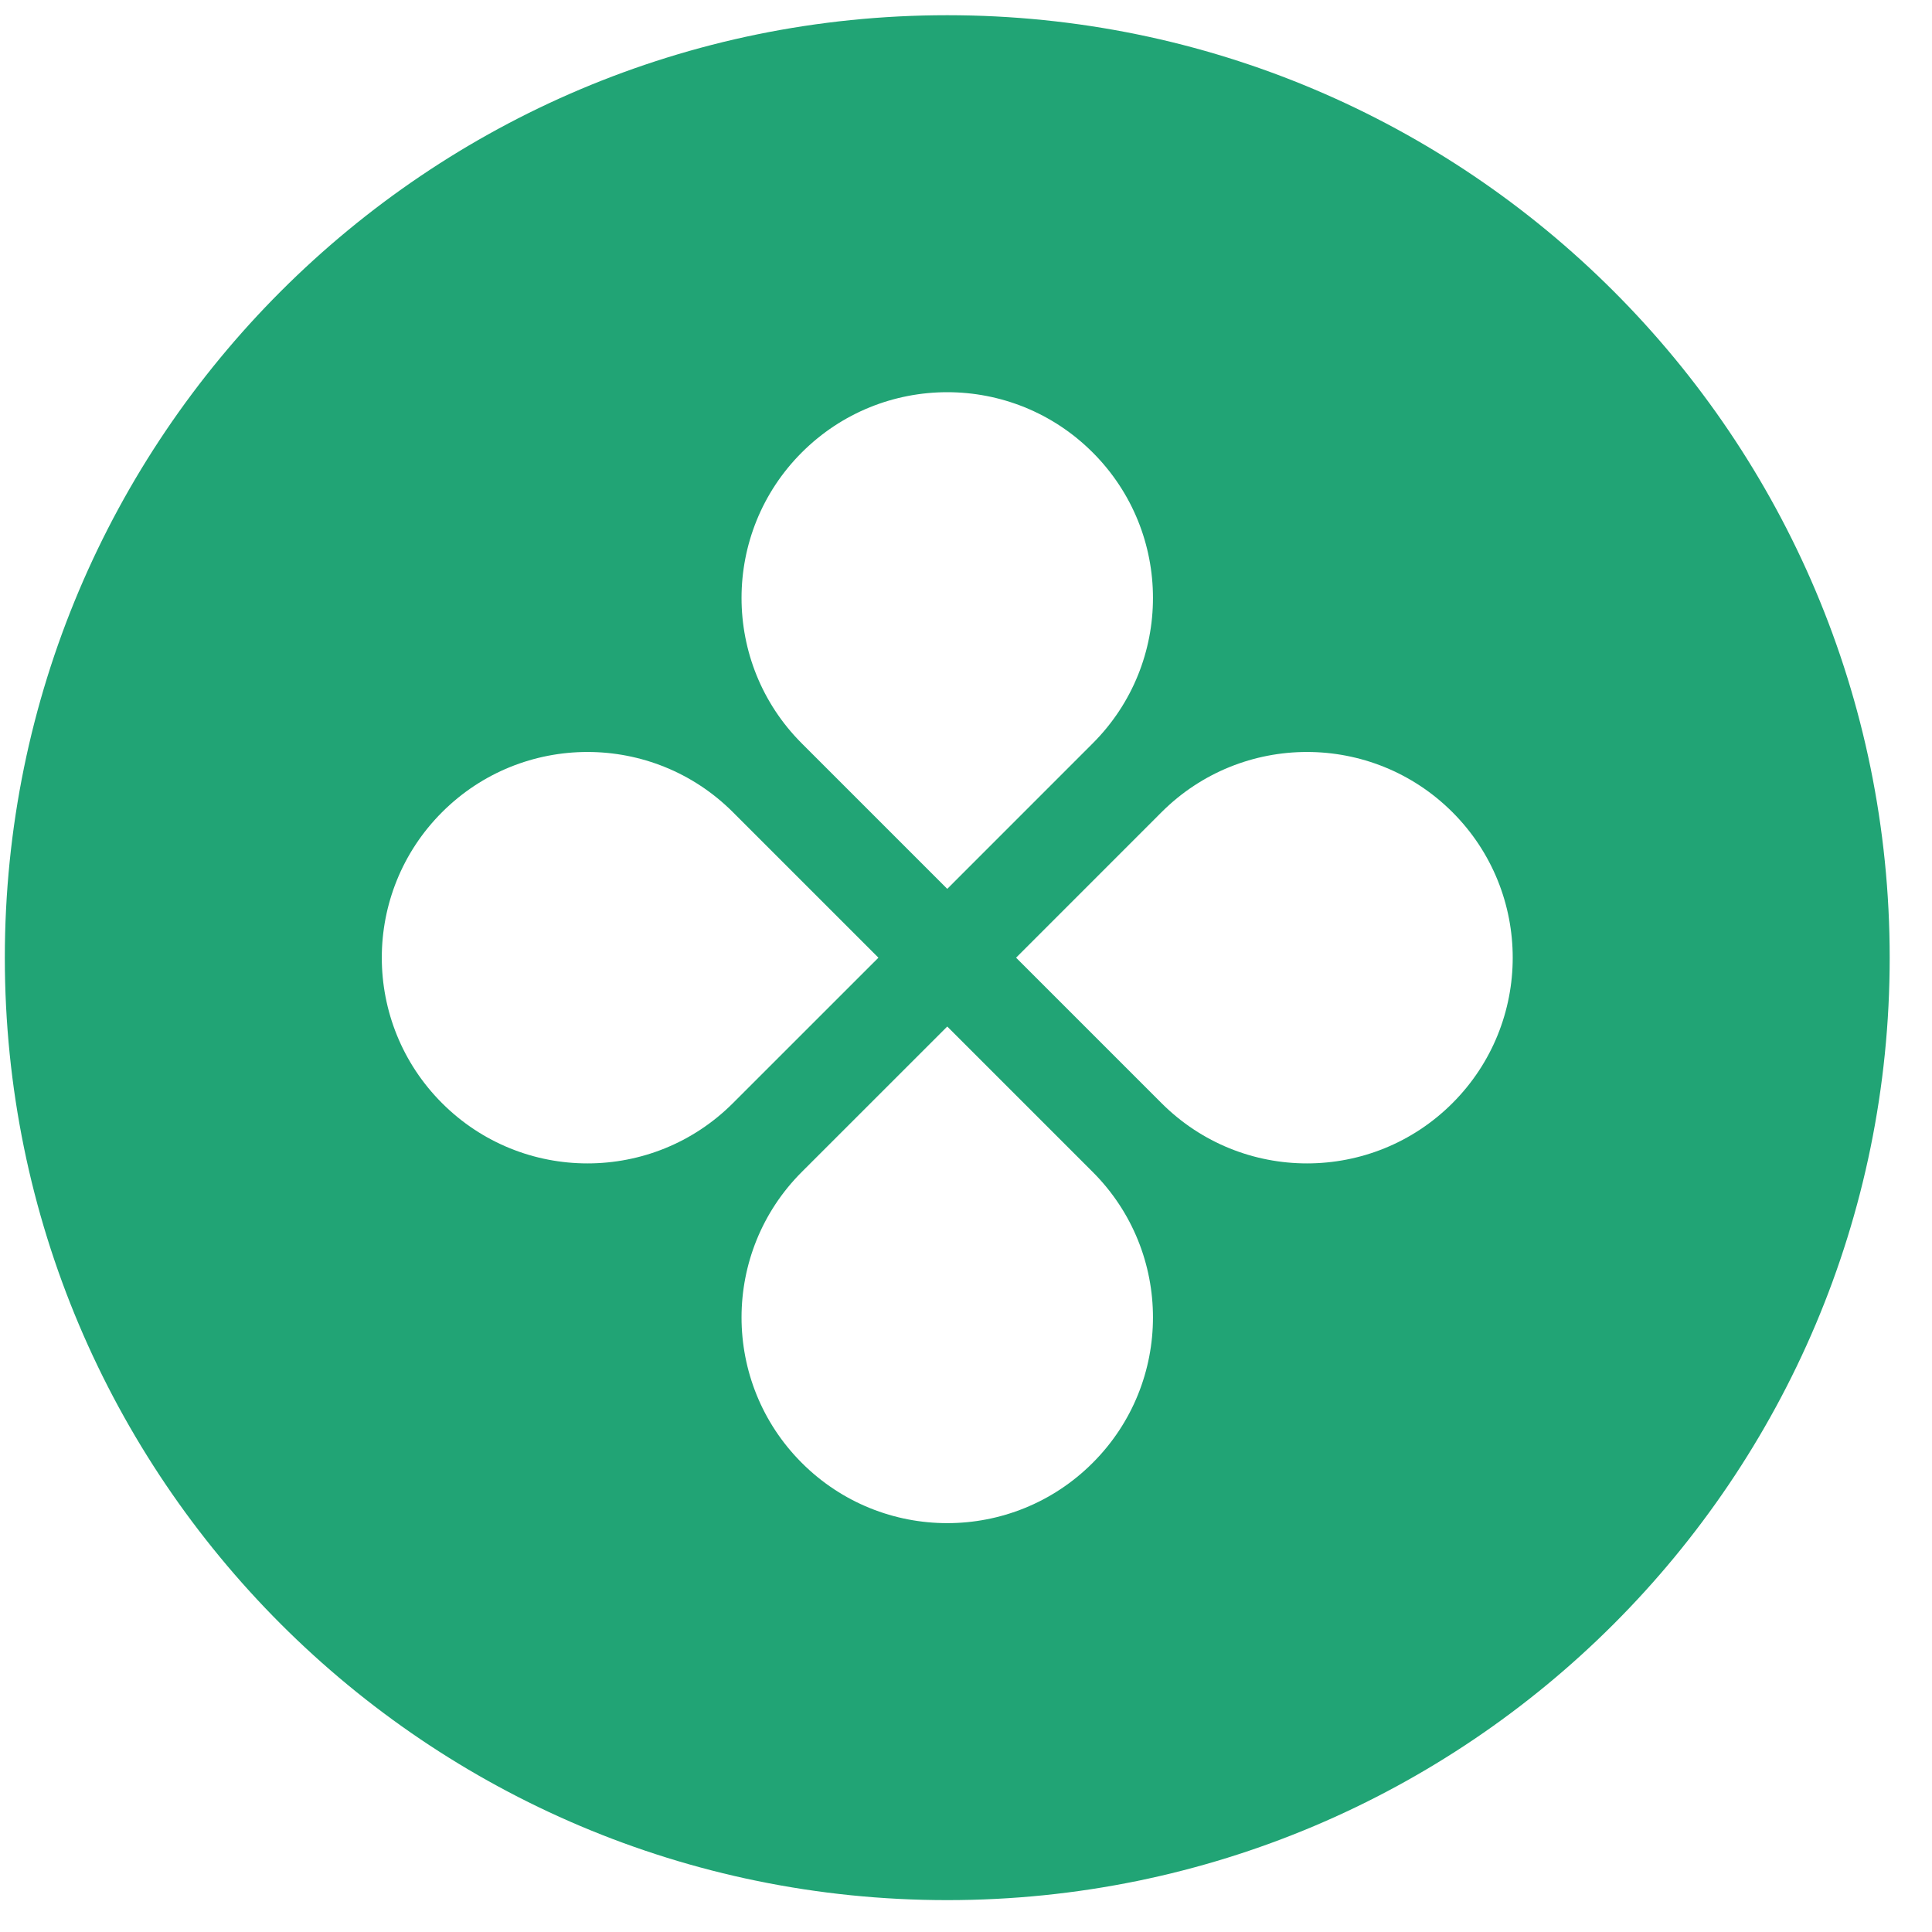 <svg width="40" height="40" viewBox="0 0 40 40" fill="none" xmlns="http://www.w3.org/2000/svg">
<g clip-path="url(#clip0_2204_2171)">
<path fill-rule="evenodd" clip-rule="evenodd" d="M19.612 39.34C30.388 39.34 39.124 30.604 39.124 19.828C39.124 9.051 30.388 0.315 19.612 0.315C8.835 0.315 0.1 9.051 0.1 19.828C0.1 30.604 8.835 39.34 19.612 39.34ZM22.623 15.391C24.287 13.728 24.287 11.031 22.623 9.368C20.96 7.704 18.264 7.704 16.6 9.368C14.937 11.031 14.937 13.728 16.6 15.391L19.612 18.403L22.623 15.391ZM24.048 22.839C25.712 24.503 28.408 24.503 30.072 22.839C31.735 21.176 31.735 18.479 30.072 16.816C28.408 15.153 25.712 15.153 24.048 16.816L21.037 19.828L24.048 22.839ZM22.623 30.287C24.287 28.624 24.287 25.927 22.623 24.264L19.612 21.253L16.6 24.264C14.937 25.927 14.937 28.624 16.6 30.287C18.264 31.951 20.96 31.951 22.623 30.287ZM9.152 22.839C7.489 21.176 7.489 18.479 9.152 16.816C10.815 15.153 13.512 15.153 15.175 16.816L18.187 19.828L15.175 22.839C13.512 24.503 10.815 24.503 9.152 22.839Z" fill="#21A475"/>
</g>
<defs>
<clipPath id="clip0_2204_2171">
<rect width="40" height="40" fill="white"/>
</clipPath>
</defs>
</svg>
